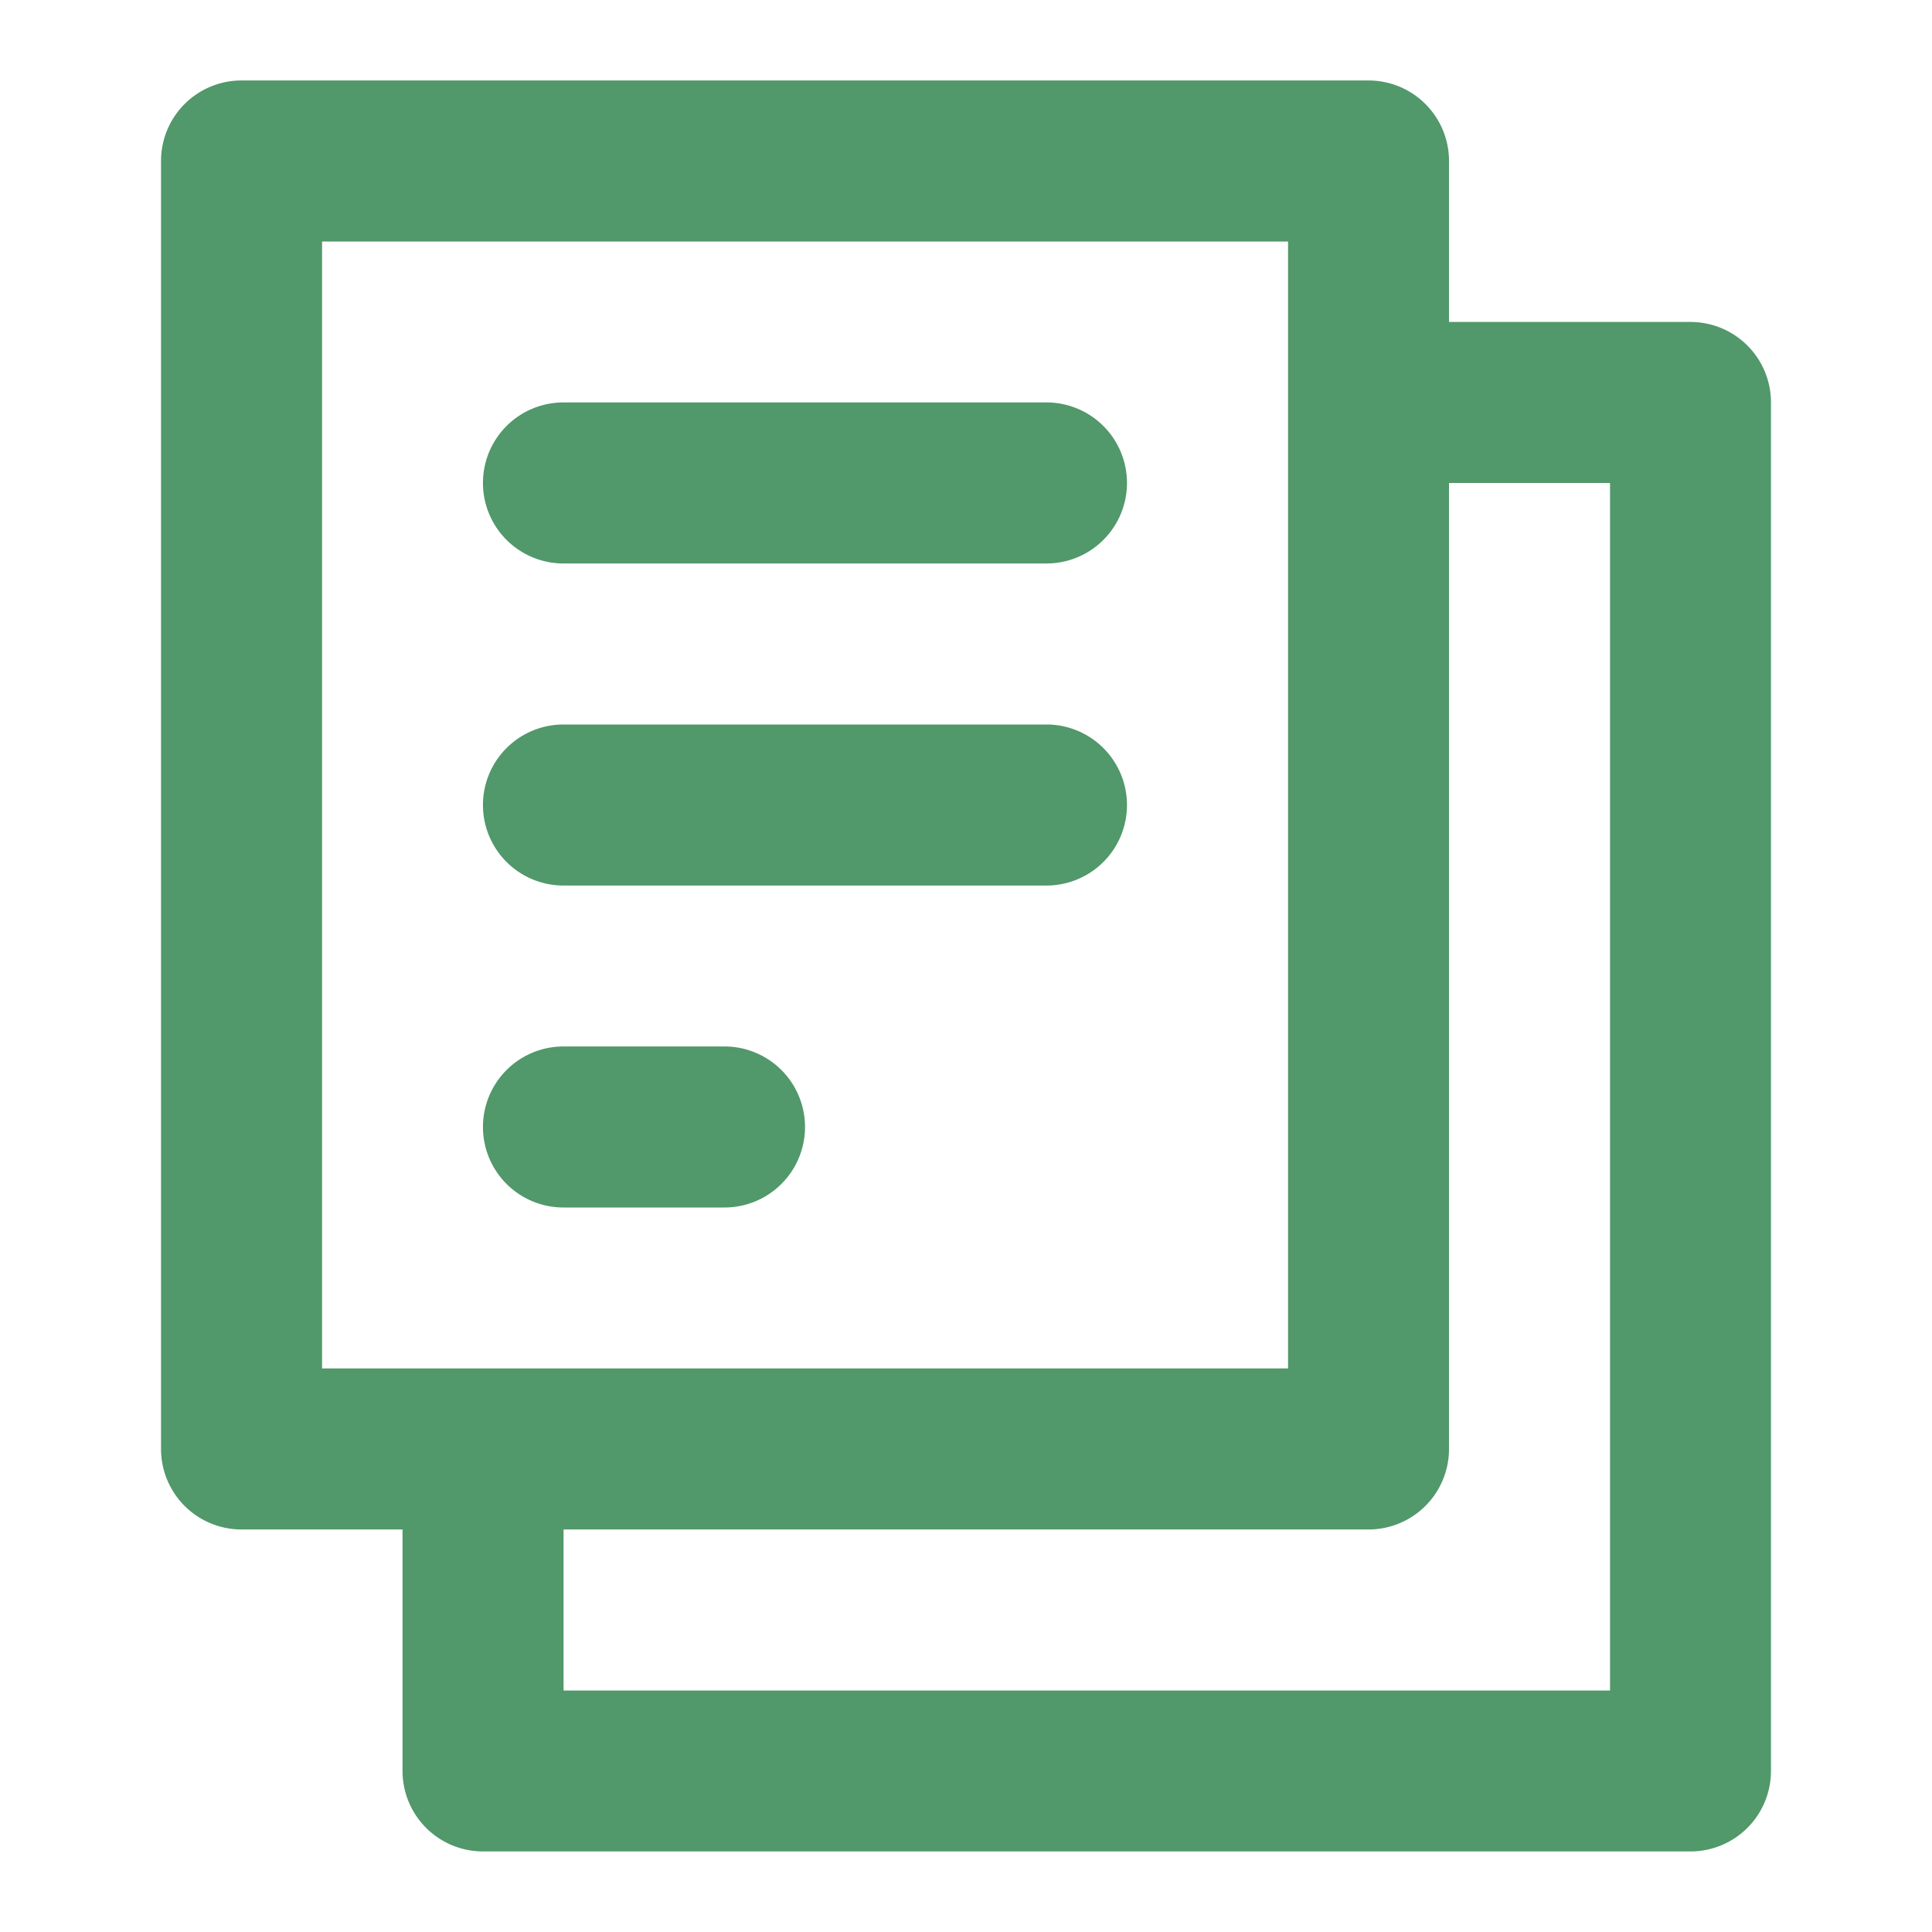 <svg id="Layer_2" data-name="Layer 2" xmlns="http://www.w3.org/2000/svg" width="20" height="20" viewBox="0 0 20 20">
  <g id="invisible_box" data-name="invisible box">
    <rect id="Rectángulo_735" data-name="Rectángulo 735" width="20" height="20" fill="none"/>
  </g>
  <g id="icons_Q2" data-name="icons Q2" transform="translate(1.667 0.833)">
    <g id="Grupo_1618" data-name="Grupo 1618">
      <path id="Trazado_57" data-name="Trazado 57" d="M14.5,27.667H12.833a.833.833,0,1,1,0-1.667H14.5a.833.833,0,1,1,0,1.667Z" transform="translate(-8.667 -16)" fill="#51986a"/>
      <path id="Trazado_58" data-name="Trazado 58" d="M17.833,19.667h-5a.833.833,0,1,1,0-1.667h5a.833.833,0,1,1,0,1.667Z" transform="translate(-8.667 -11.333)" fill="#51986a"/>
      <path id="Trazado_59" data-name="Trazado 59" d="M17.833,11.667h-5a.833.833,0,0,1,0-1.667h5a.833.833,0,1,1,0,1.667Z" transform="translate(-8.667 -6.667)" fill="#51986a"/>
      <path id="Trazado_60" data-name="Trazado 60" d="M19.833,4.5h-2.5V2.833A.833.833,0,0,0,16.5,2H4.833A.833.833,0,0,0,4,2.833V16.167A.833.833,0,0,0,4.833,17H6.5v2.5a.833.833,0,0,0,.833.833h12.5a.833.833,0,0,0,.833-.833V5.333A.833.833,0,0,0,19.833,4.5ZM5.667,3.667h10V15.333h-10ZM19,18.667H8.167V17H16.5a.833.833,0,0,0,.833-.833v-10H19Z" transform="translate(-4 -2)" fill="#51986a"/>
    </g>
  </g>
</svg>
